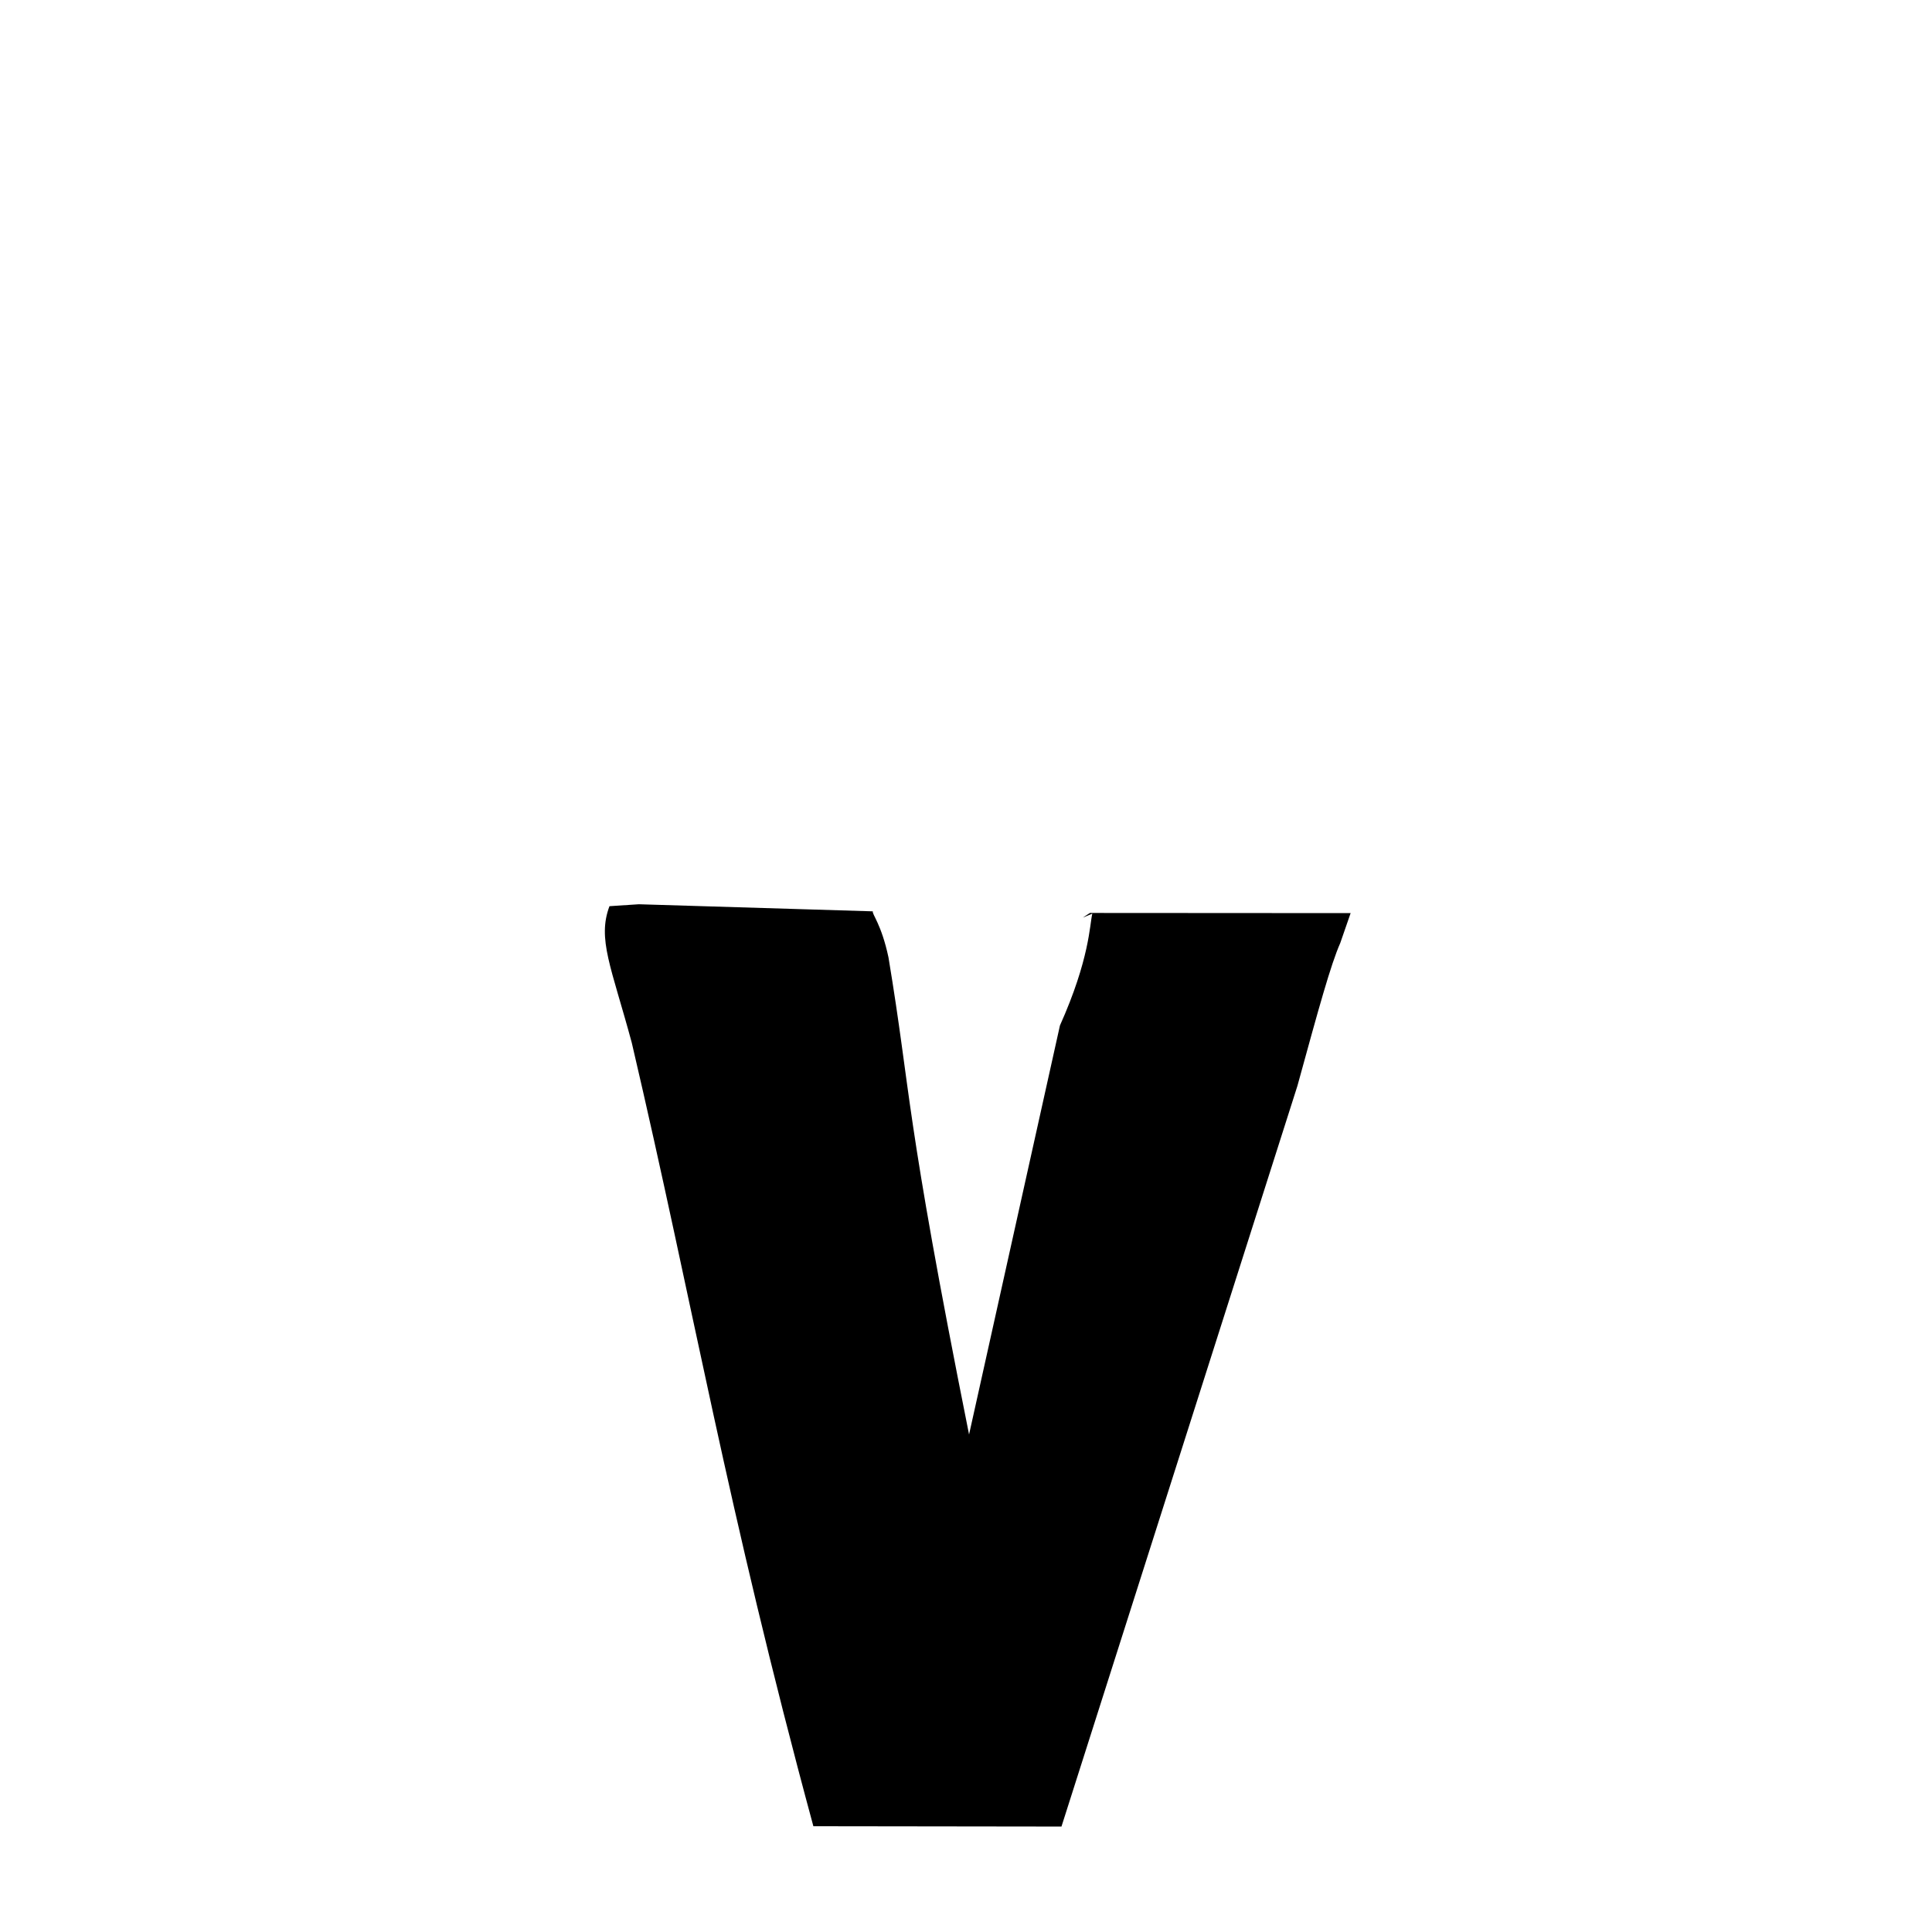 <svg xmlns="http://www.w3.org/2000/svg" xmlns:xlink="http://www.w3.org/1999/xlink" width="50px" height="50px" style="-ms-transform: rotate(360deg); -webkit-transform: rotate(360deg); transform: rotate(360deg);" preserveAspectRatio="xMidYMid meet" viewBox="0 0 24 24"><path d="M 7.936 11.233 L 10.843 11.321 L 10.843 11.321 C 10.828 11.352 10.949 11.478 11.037 11.893 C 11.324 13.619 11.231 13.784 12.038 17.82 L 13.167 12.739 C 13.537 11.912 13.535 11.491 13.569 11.35 L 13.451 11.399 L 13.539 11.341 L 16.778 11.343 L 16.649 11.715 C 16.531 11.982 16.385 12.513 16.117 13.489 L 13.186 22.69 L 10.104 22.686 C 9.022 18.694 8.623 16.265 7.848 12.953 C 7.593 12.009 7.418 11.665 7.571 11.257 L 7.936 11.233 " stroke-width="1.0" fill="rgb(0, 0, 0)" opacity="1.0"></path></svg>
